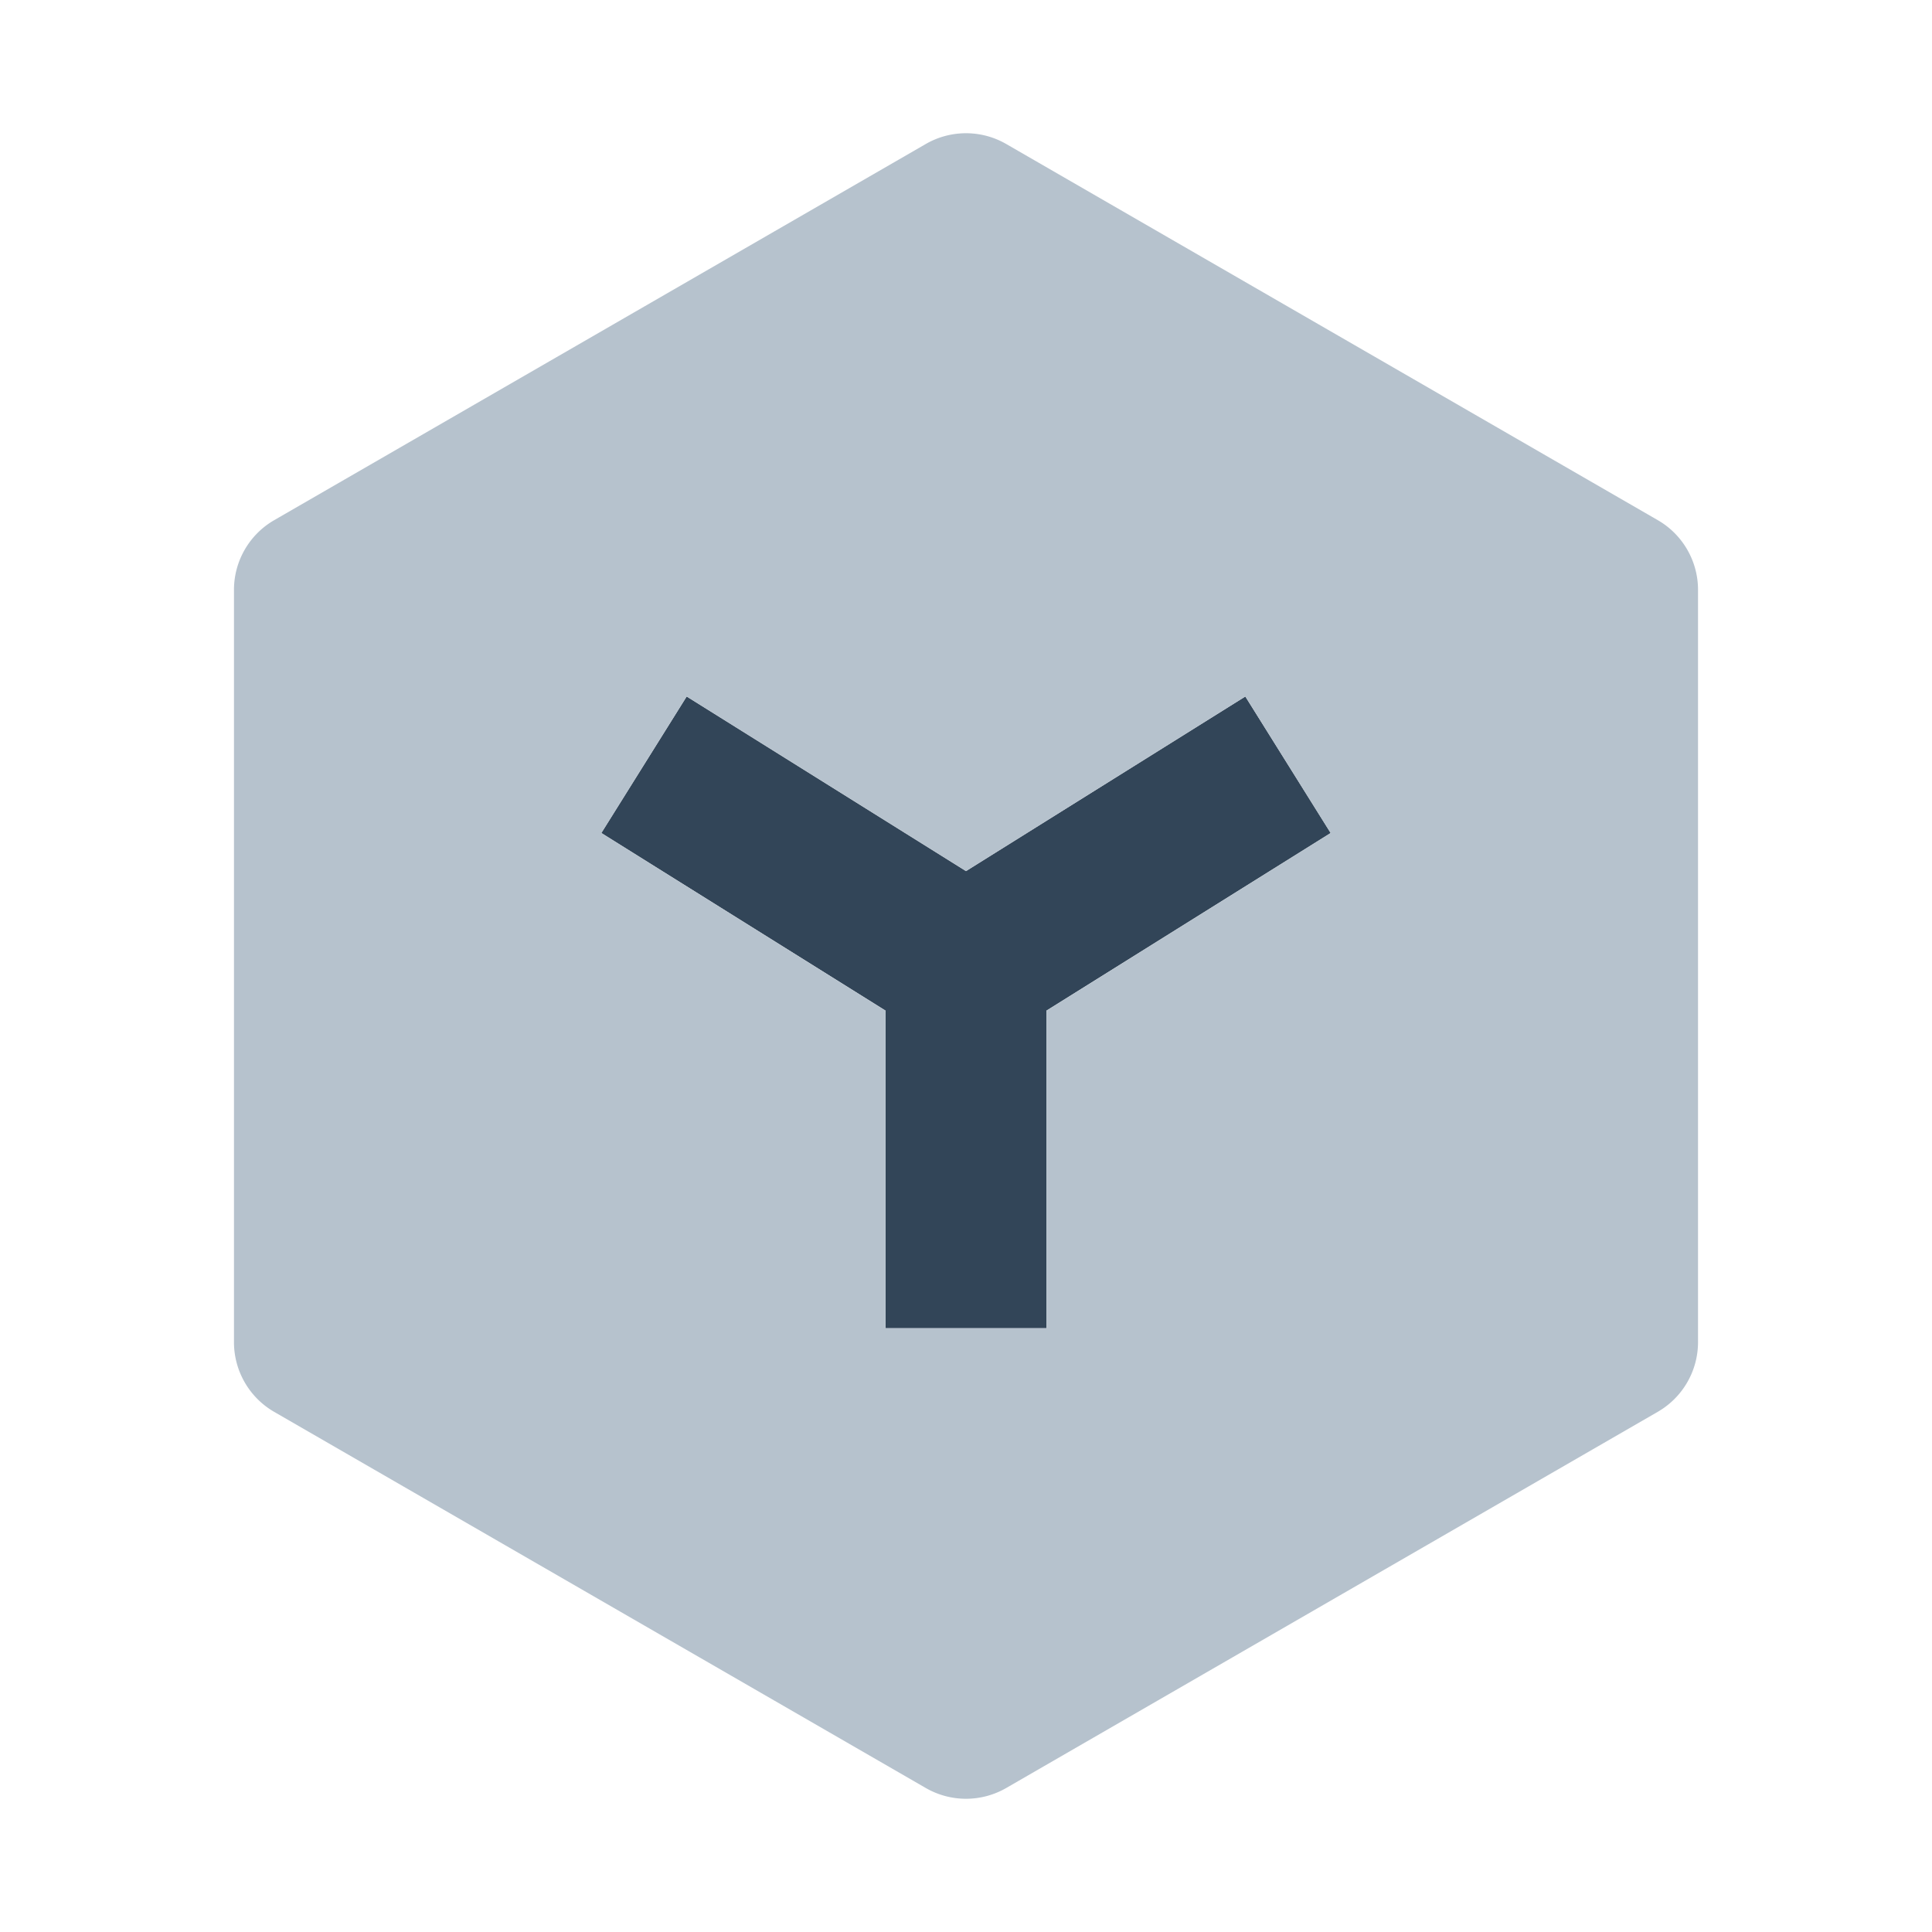 <svg xmlns="http://www.w3.org/2000/svg" width="48" height="48" fill="none" viewBox="0 0 48 48">
  <path fill="#324558" fill-rule="evenodd" d="M24 21.642l6.94-4.338 2.12 3.392L26 25.108V33h-4v-7.892l-7.06-4.412 2.12-3.392L24 21.642z" clip-rule="evenodd"/>
  <path fill="#B6C2CD" fill-rule="evenodd" d="M25 3.578a2 2 0 00-2 0L6.813 12.923a2 2 0 00-1 1.732v18.69a2 2 0 001 1.733L23 44.422a2 2 0 002 0l16.187-9.346a2 2 0 001-1.731v-18.69a2 2 0 00-1-1.732L25 3.578zm5.94 13.726L24 21.642l-6.94-4.338-2.12 3.392L22 25.11V33h4v-7.89l7.06-4.413-2.12-3.392z" clip-rule="evenodd"/>
</svg>
